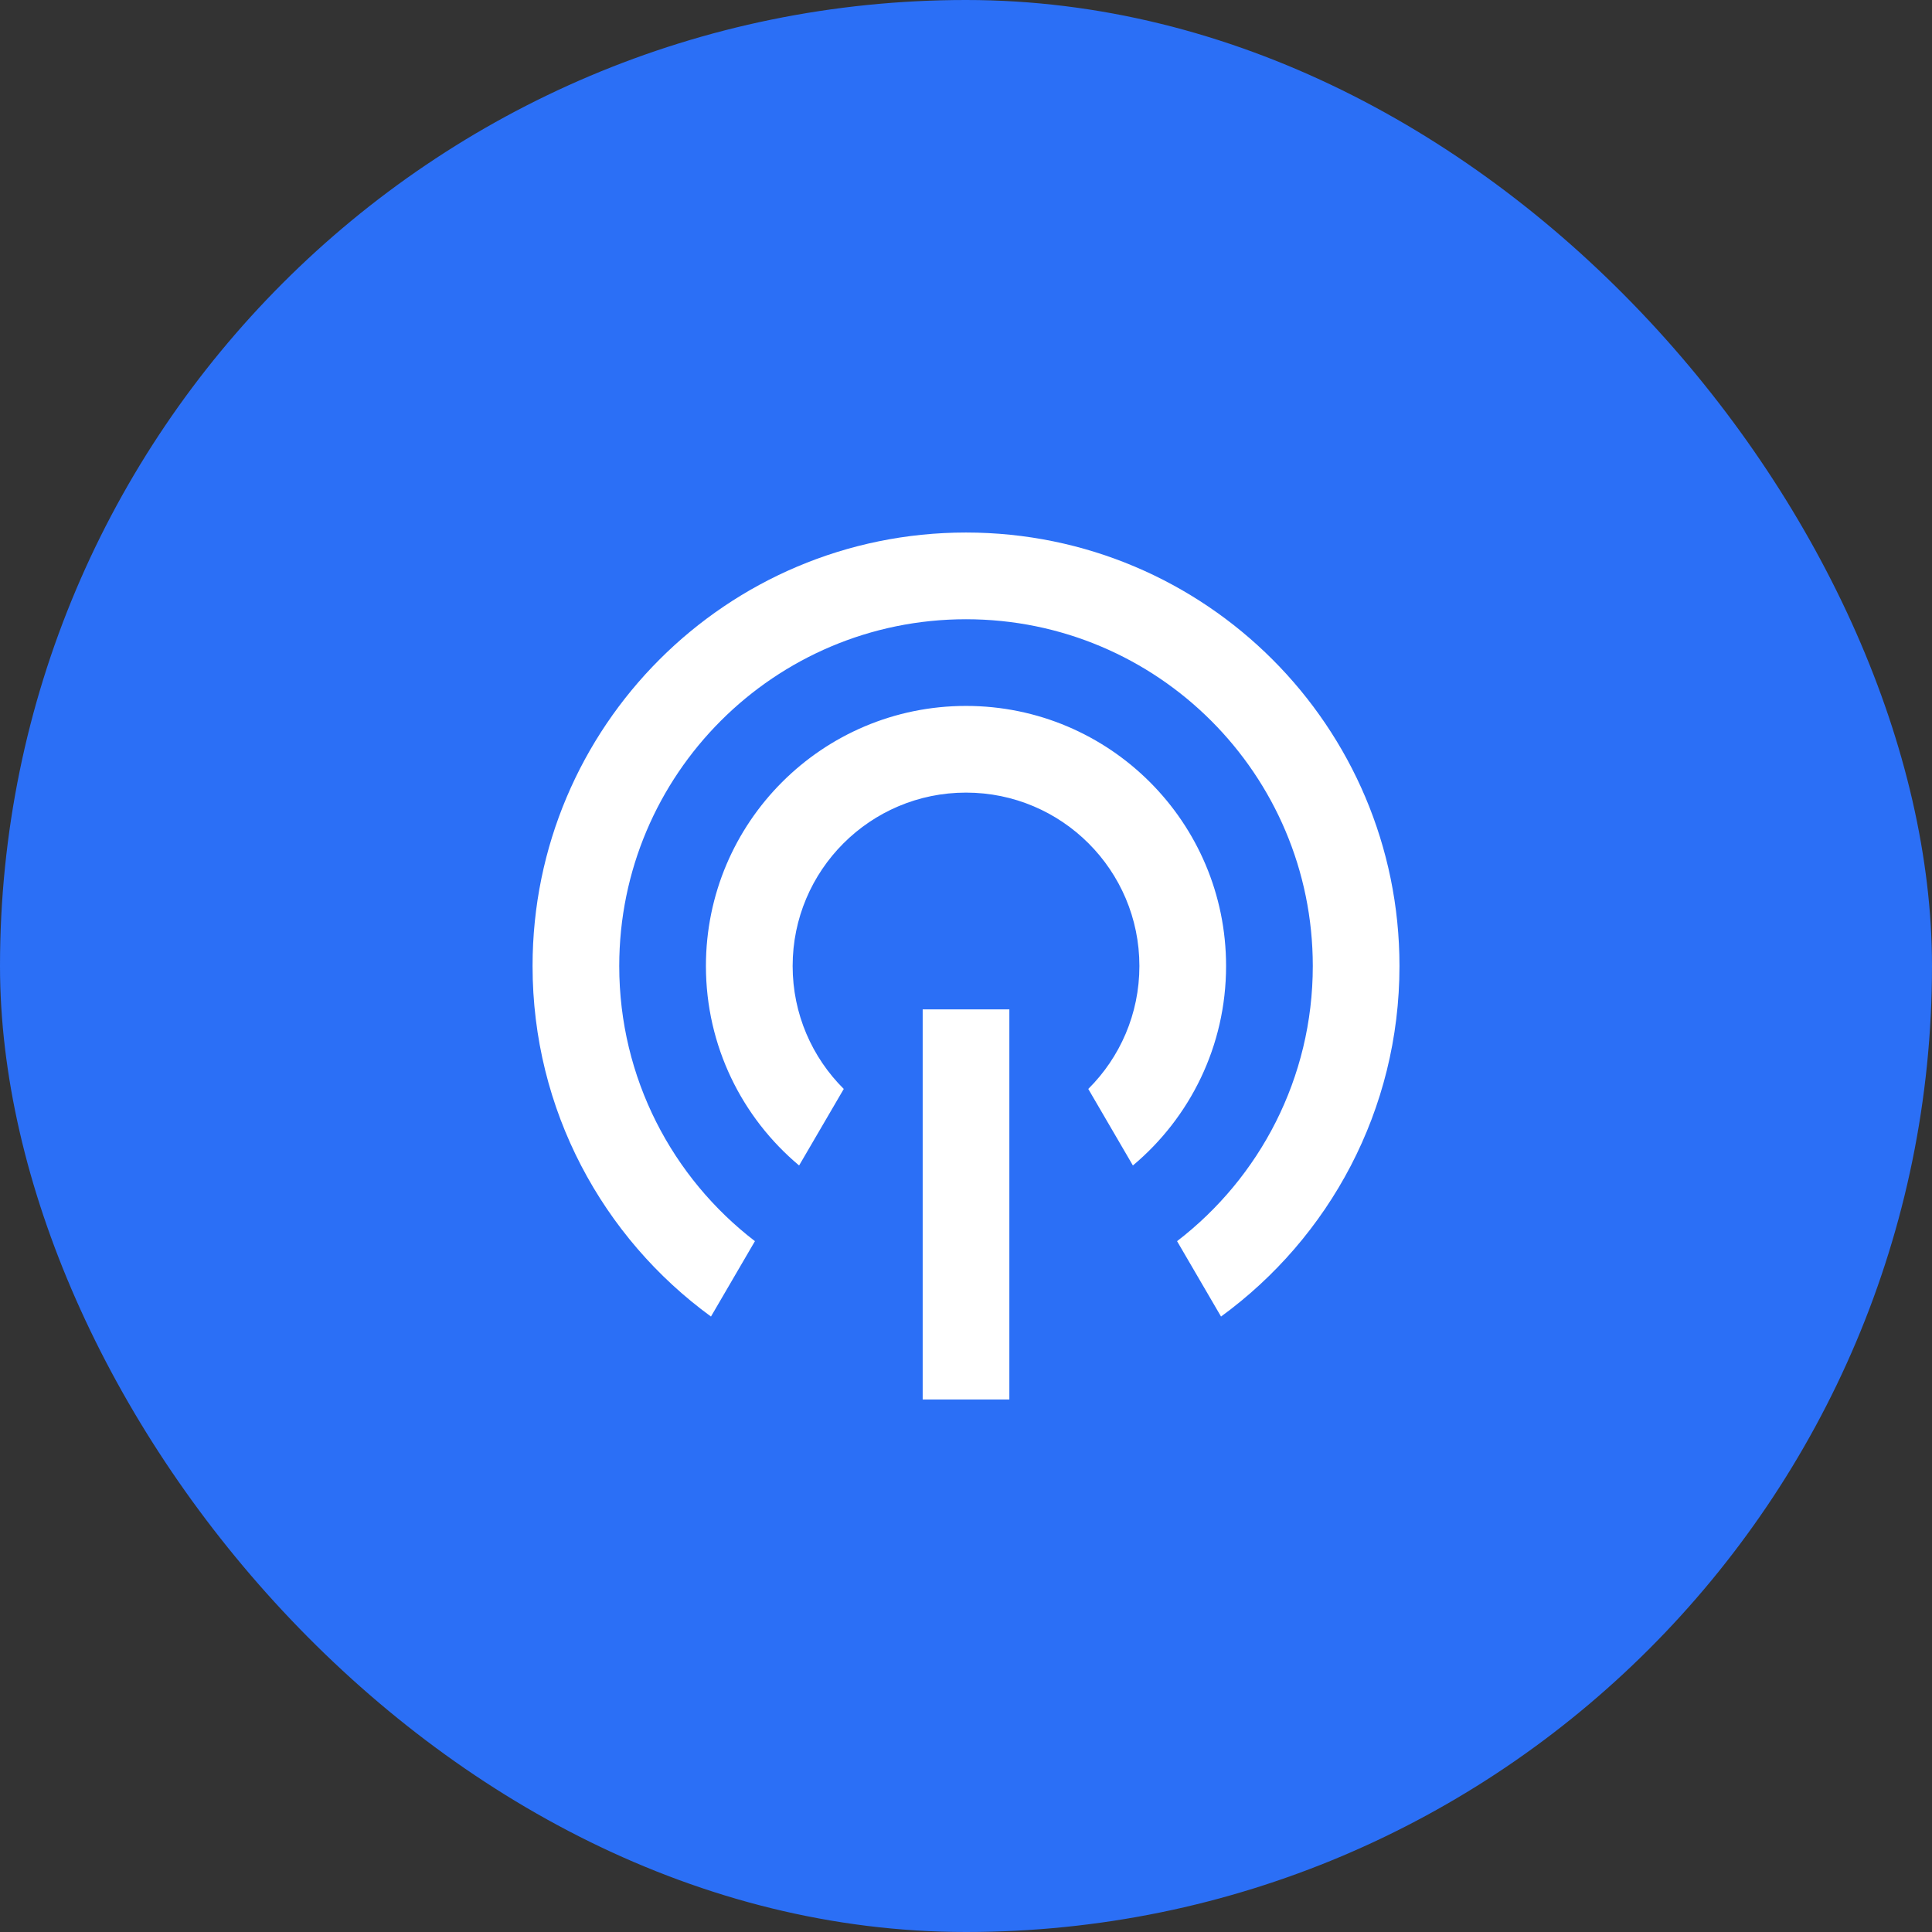 <svg width="52" height="52" viewBox="0 0 52 52" fill="none" xmlns="http://www.w3.org/2000/svg">
<rect x="0" y="0" width="52" height="52" fill="#333333" stroke="none"/>
<rect width="52" height="52" rx="26" fill="#2B6FF6"/>
<path d="M19.136 35.435L20.319 33.406C18.098 31.7 16.667 29.017 16.667 26C16.667 20.845 20.846 16.667 26 16.667C31.155 16.667 35.334 20.845 35.334 26C35.334 29.017 33.902 31.7 31.681 33.406L32.864 35.435C35.775 33.313 37.667 29.878 37.667 26C37.667 19.557 32.443 14.333 26 14.333C19.557 14.333 14.334 19.557 14.334 26C14.334 29.878 16.225 33.313 19.136 35.435ZM21.508 31.369C19.975 30.085 19 28.156 19 26C19 22.134 22.134 19 26 19C29.866 19 33 22.134 33 26C33 28.156 32.025 30.085 30.492 31.369L29.291 29.309C30.141 28.464 30.667 27.294 30.667 26C30.667 23.423 28.577 21.333 26 21.333C23.423 21.333 21.334 23.423 21.334 26C21.334 27.294 21.86 28.464 22.71 29.309L21.508 31.369ZM24.834 27.167H27.167V37.667H24.834V27.167Z" fill="white"/>
</svg>
